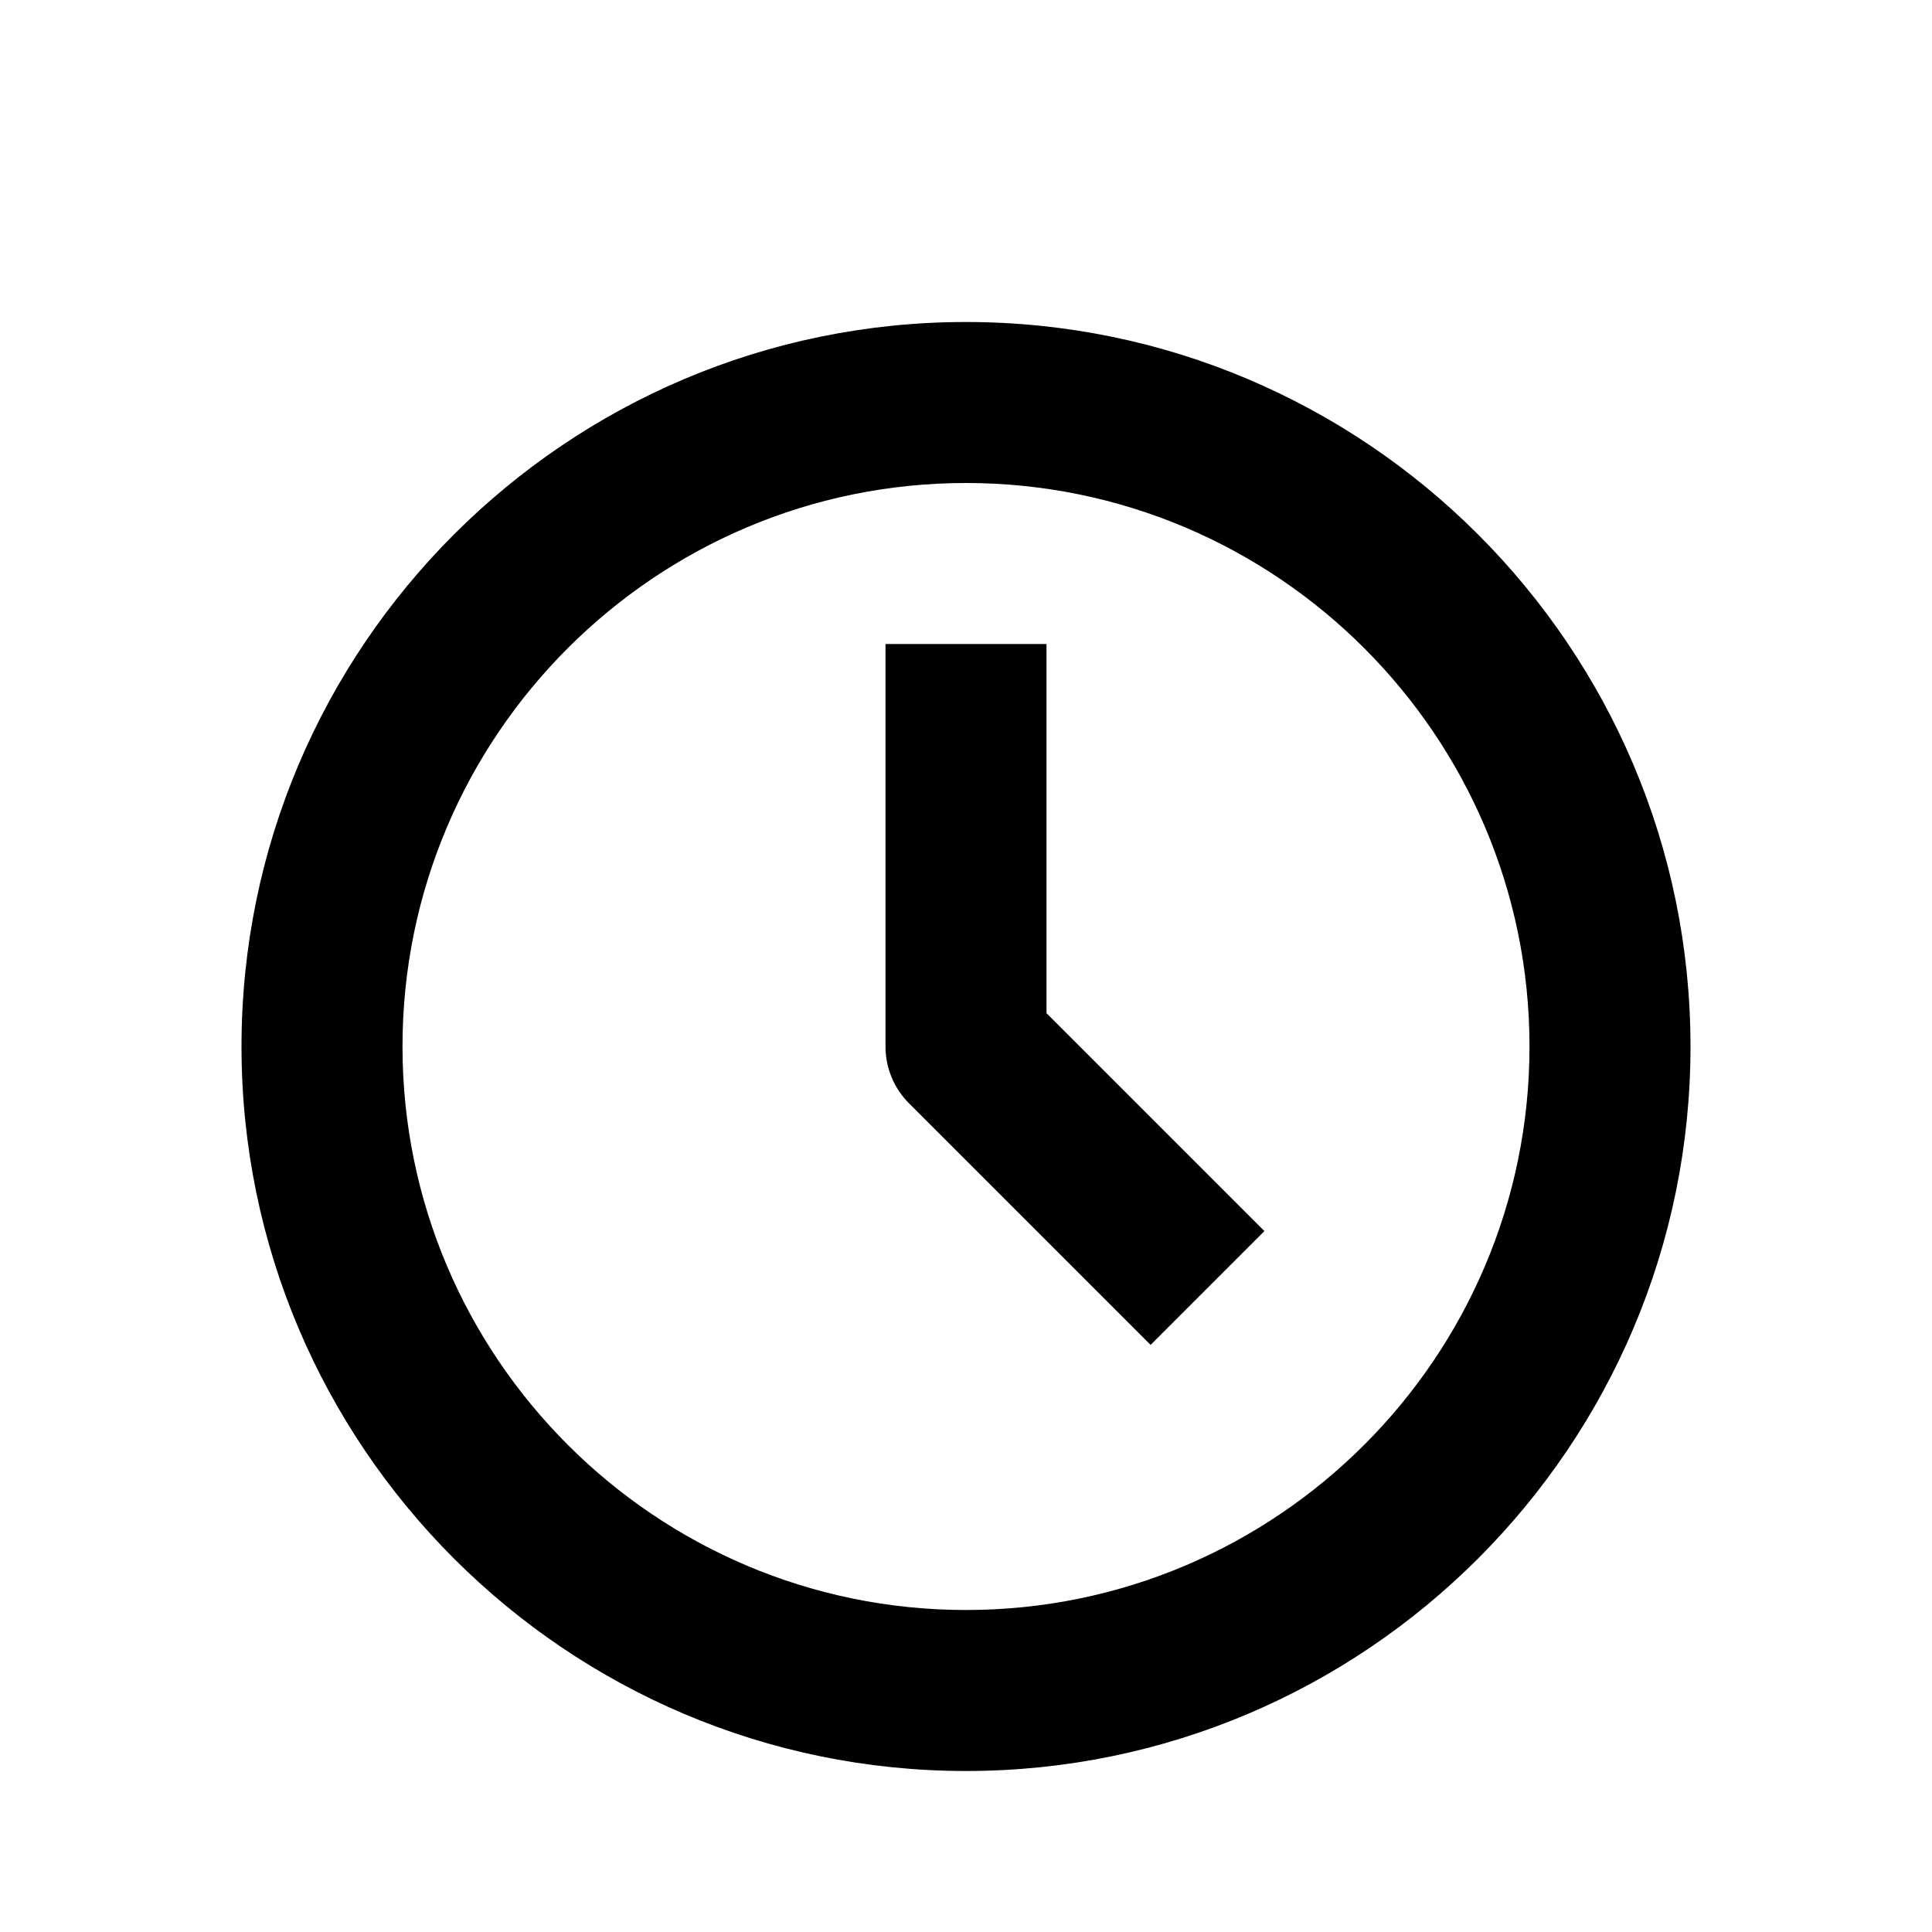 <?xml version="1.0" encoding="iso-8859-1"?>
<!-- Generator: Adobe Illustrator 16.0.0, SVG Export Plug-In . SVG Version: 6.00 Build 0)  -->
<!DOCTYPE svg PUBLIC "-//W3C//DTD SVG 1.1//EN" "http://www.w3.org/Graphics/SVG/1.1/DTD/svg11.dtd">
<svg version="1.1" xmlns="http://www.w3.org/2000/svg" xmlns:xlink="http://www.w3.org/1999/xlink" x="0px" y="0px" width="24px"
	 height="24px" viewBox="0 0 24 24" style="enable-background:new 0 0 24 24;" xml:space="preserve">
<g id="Line_Icons">
	<g>
		<g>
			<path d="M12,22c-4.962,0-9-4.037-9-9s4.038-9,9-9s9,4.037,9,9S16.962,22,12,22z M12,6c-3.86,0-7,3.14-7,7
				c0,3.86,3.14,7,7,7s7-3.14,7-7C19,9.14,15.86,6,12,6z"/>
		</g>

		<g>
			<path d="M14.293,16.707l-3-3C11.105,13.519,11,13.265,11,13V8h2v4.586l2.707,2.707L14.293,16.707z"/>
		</g>
	</g>
</g>
</svg>
